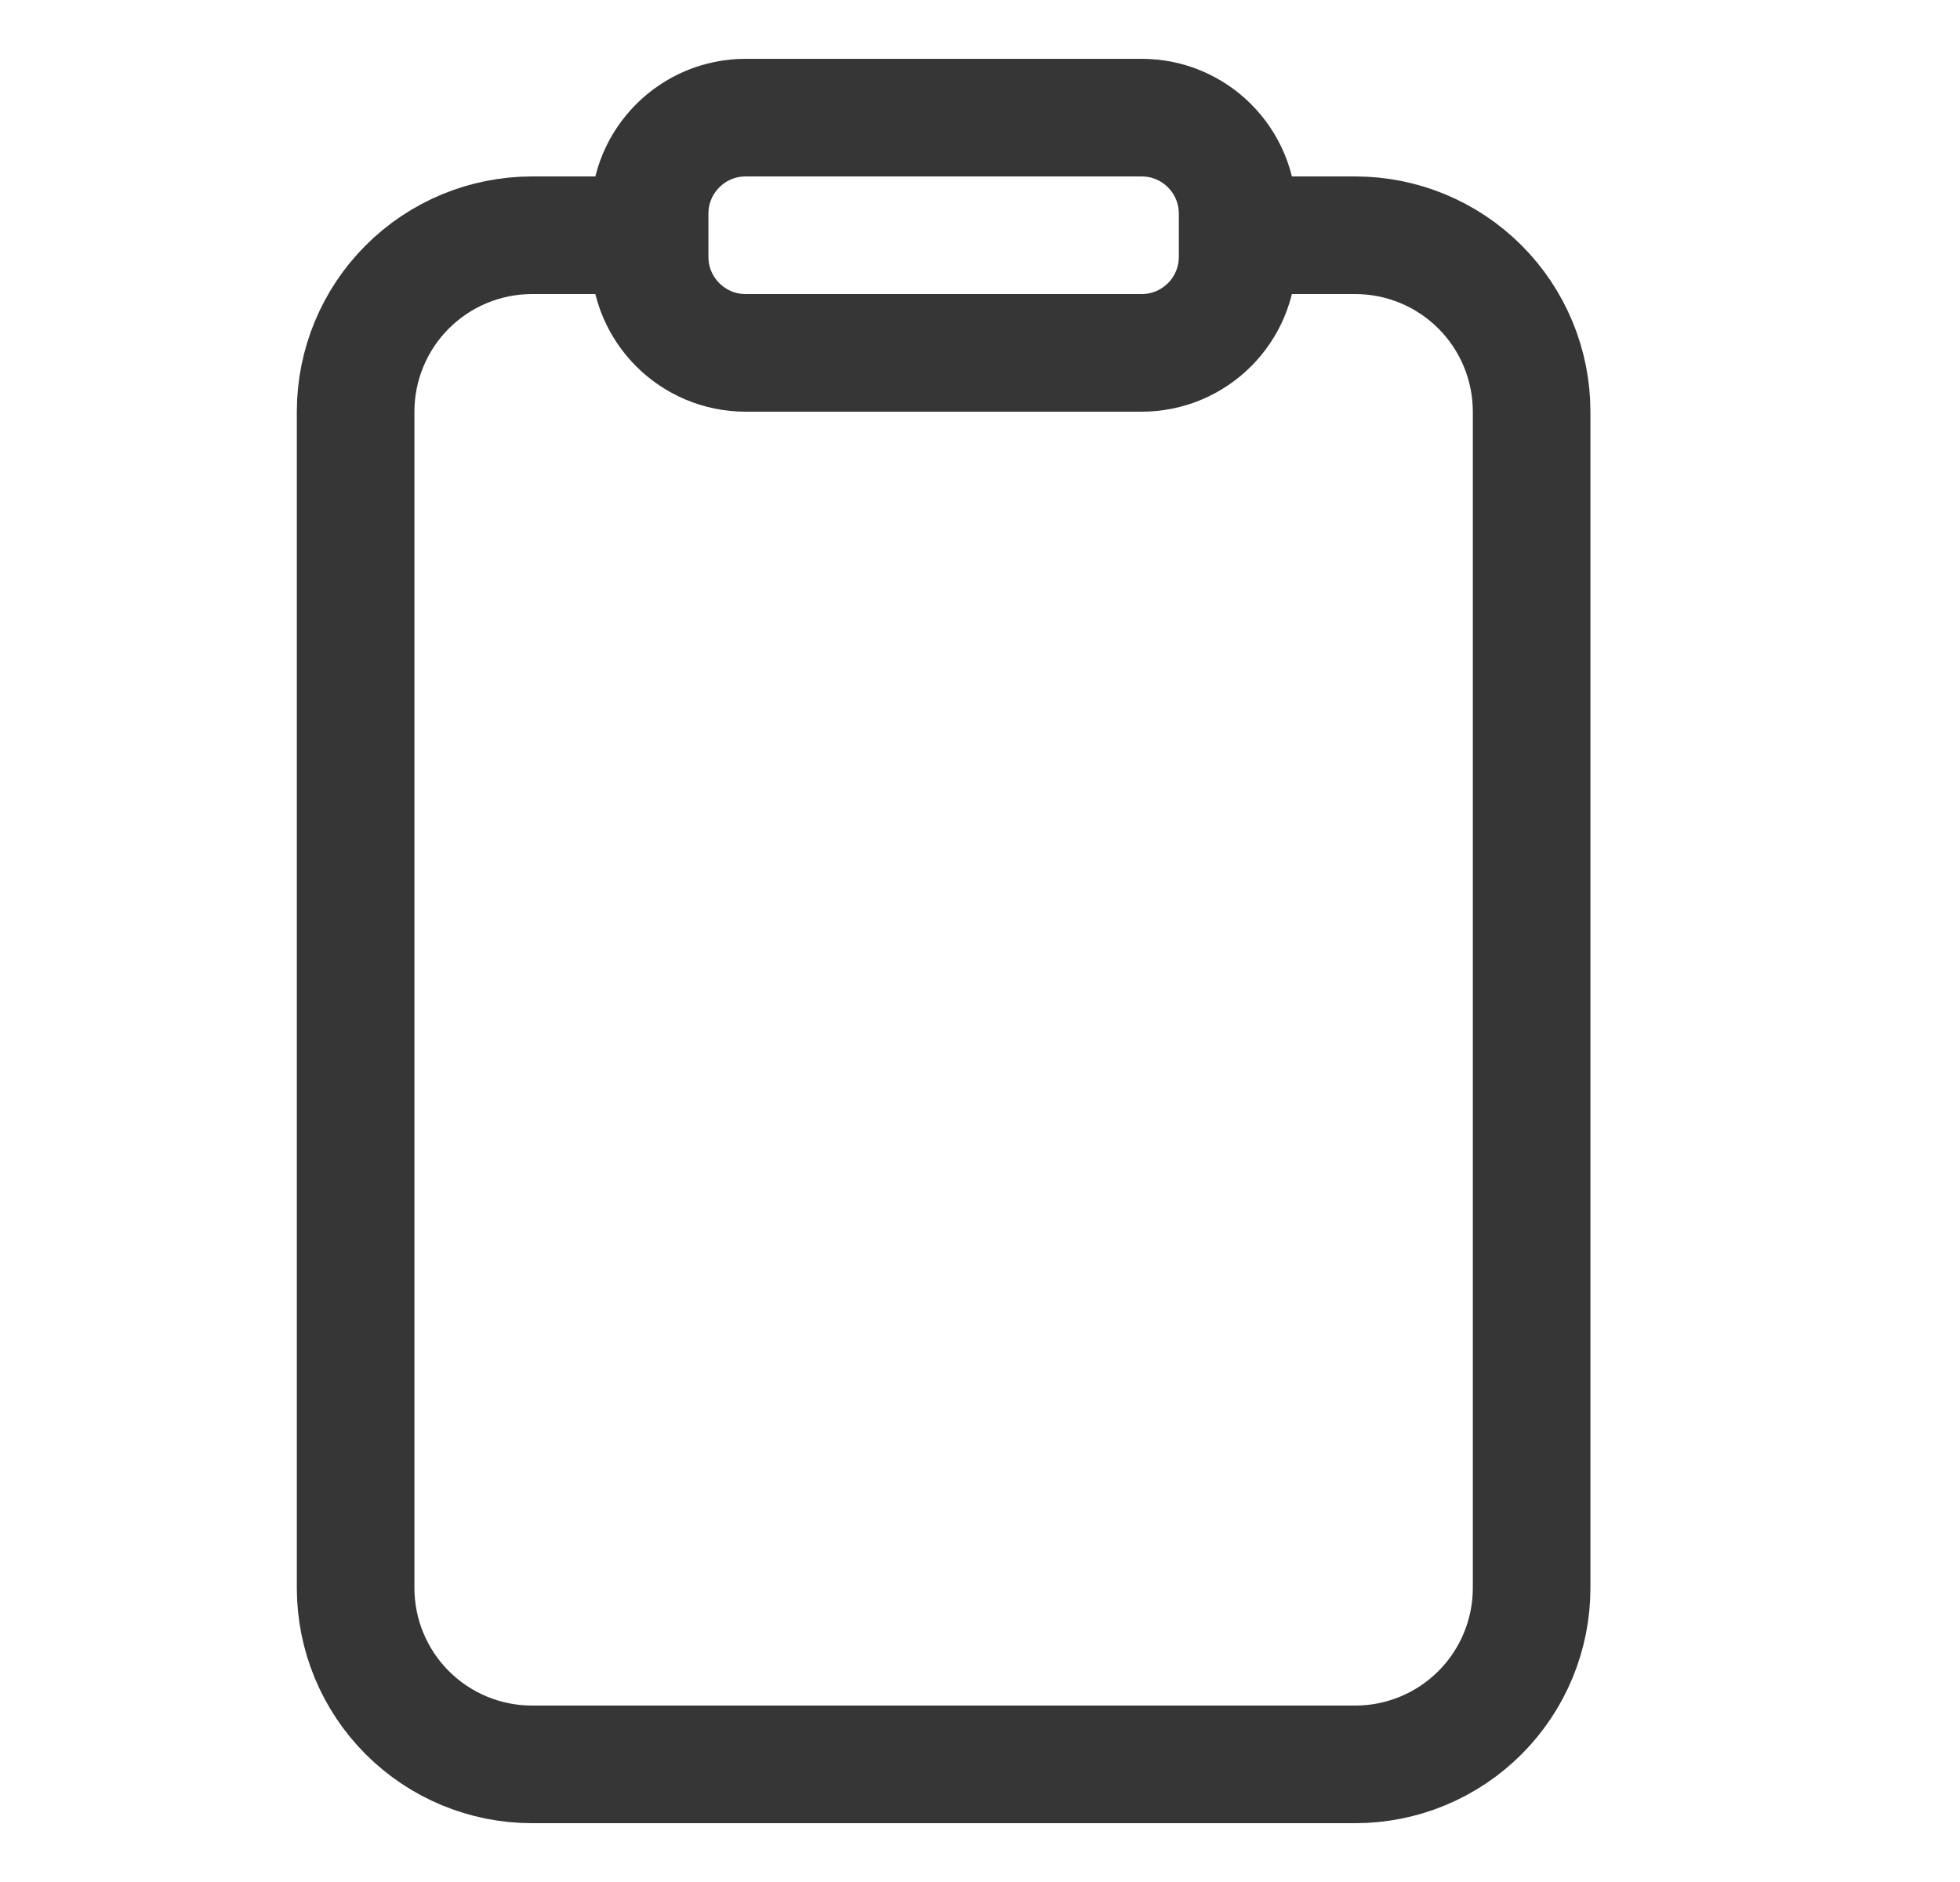 <svg width="25" height="24" viewBox="0 0 25 24" fill="none" xmlns="http://www.w3.org/2000/svg">
<path d="M15.786 3H17.286C17.883 3 18.455 3.237 18.877 3.659C19.299 4.081 19.536 4.653 19.536 5.25V20.25C19.536 20.847 19.299 21.419 18.877 21.841C18.455 22.263 17.883 22.5 17.286 22.5H6.786C6.189 22.5 5.617 22.263 5.195 21.841C4.773 21.419 4.536 20.847 4.536 20.25V5.25C4.536 4.653 4.773 4.081 5.195 3.659C5.617 3.237 6.189 3 6.786 3H8.286" stroke="#363636" stroke-width="1.5" stroke-linejoin="round"/>
<path d="M14.561 1.5H9.511C8.835 1.5 8.286 2.048 8.286 2.725V3.275C8.286 3.952 8.835 4.5 9.511 4.5H14.561C15.238 4.5 15.786 3.952 15.786 3.275V2.725C15.786 2.048 15.238 1.5 14.561 1.5Z" stroke="#363636" stroke-width="1.5" stroke-linejoin="round"/>
</svg>
